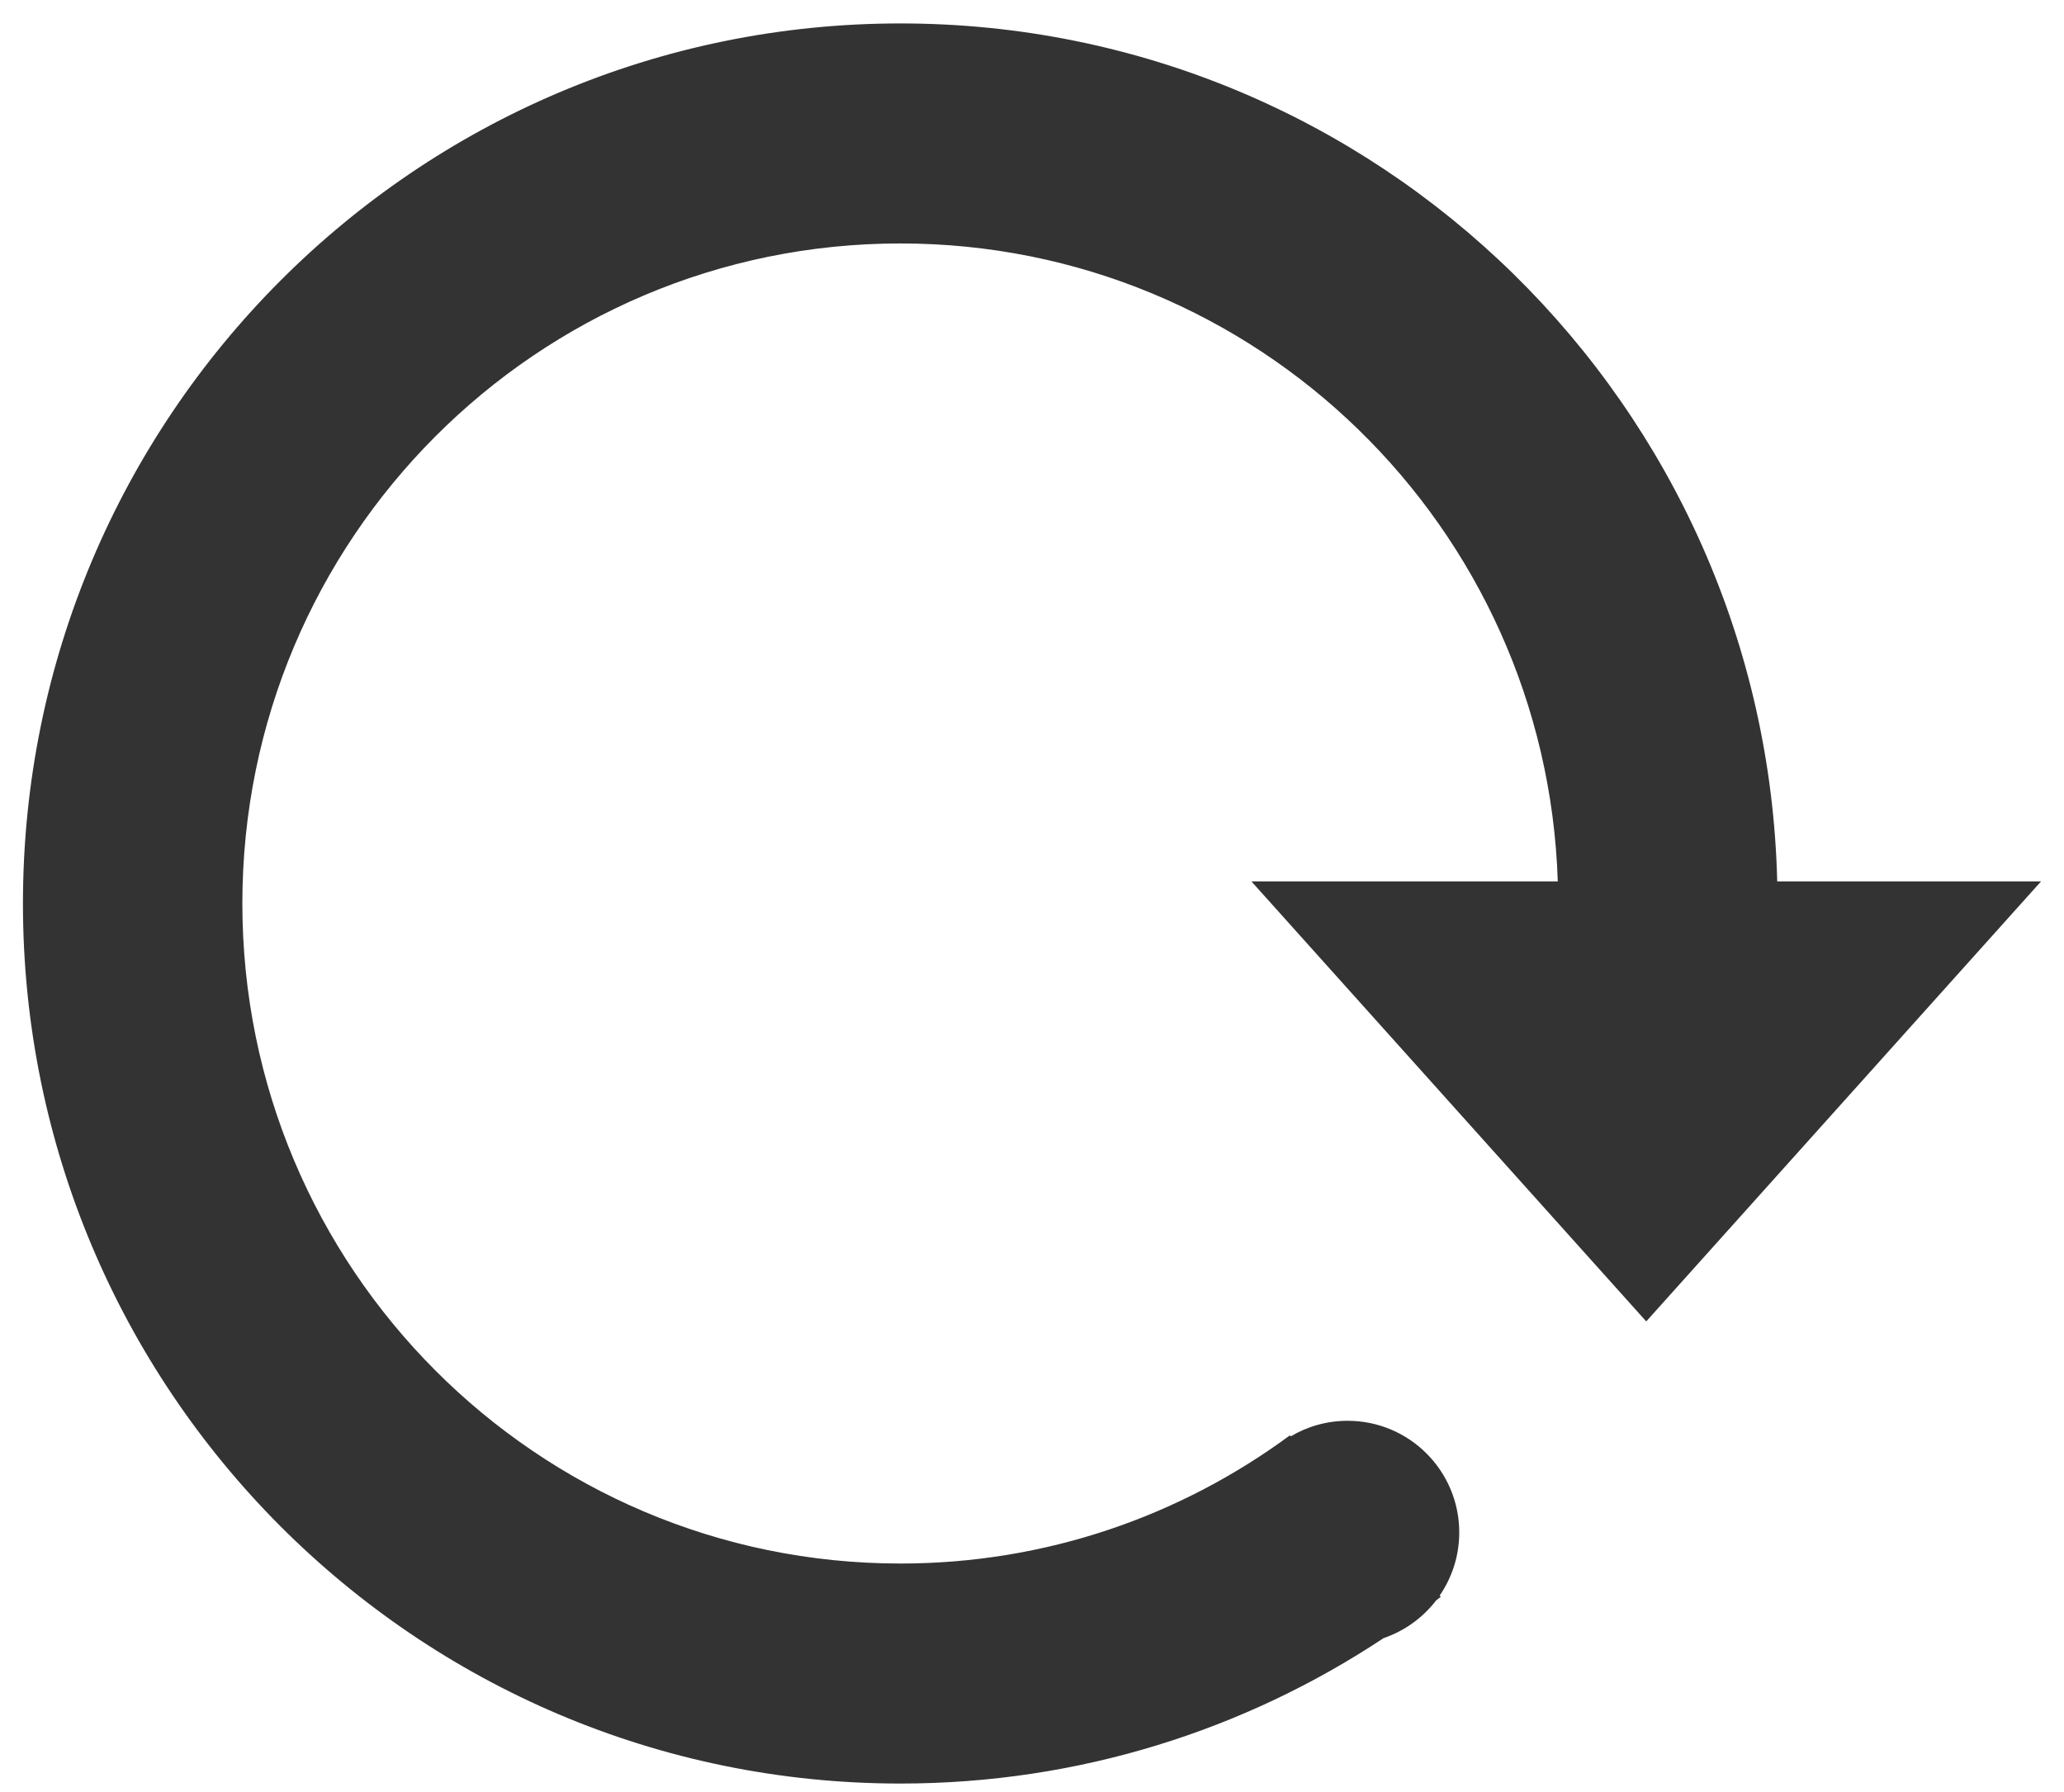<?xml version="1.0" encoding="UTF-8" standalone="no"?>
<svg width="76px" height="66px" viewBox="0 0 76 66" version="1.1" xmlns="http://www.w3.org/2000/svg" xmlns:xlink="http://www.w3.org/1999/xlink" xmlns:sketch="http://www.bohemiancoding.com/sketch/ns">
    <!-- Generator: Sketch 3.5.2 (25235) - http://www.bohemiancoding.com/sketch -->
    <title>reload</title>
    <desc>Created with Sketch.</desc>
    <defs></defs>
    <g id="Resources" stroke="none" stroke-width="1" fill="none" fill-rule="evenodd" sketch:type="MSPage">
        <g id="Icons" sketch:type="MSLayerGroup" transform="translate(-303, -397)" fill="#333333">
            <path d="M331.473,449.9 L331.506,449.865 C335.522,452.829 340.478,454.584 345.846,454.584 C359.23,454.584 370.076,443.698 370.076,430.275 C370.076,416.844 359.23,405.966 345.846,405.966 C332.731,405.966 322.059,416.409 321.64,429.461 L332.921,429.461 L318.383,445.667 L303.845,429.461 L313.56,429.461 C313.987,411.934 328.272,397.863 345.846,397.863 C363.689,397.863 378.155,412.369 378.155,430.275 C378.155,448.173 363.689,462.687 345.846,462.687 C339.274,462.687 333.156,460.715 328.052,457.33 C327.278,457.066 326.608,456.578 326.12,455.943 C326.062,455.899 326.005,455.854 325.948,455.809 L325.99,455.765 C325.535,455.103 325.268,454.302 325.268,453.438 C325.268,451.168 327.109,449.327 329.379,449.327 C330.144,449.327 330.86,449.536 331.473,449.9 Z" id="reload" sketch:type="MSShapeGroup" transform="translate(341, 430.275) scale(-1, 1) translate(-341, -430.275) "></path>
        </g>
    </g>
</svg>